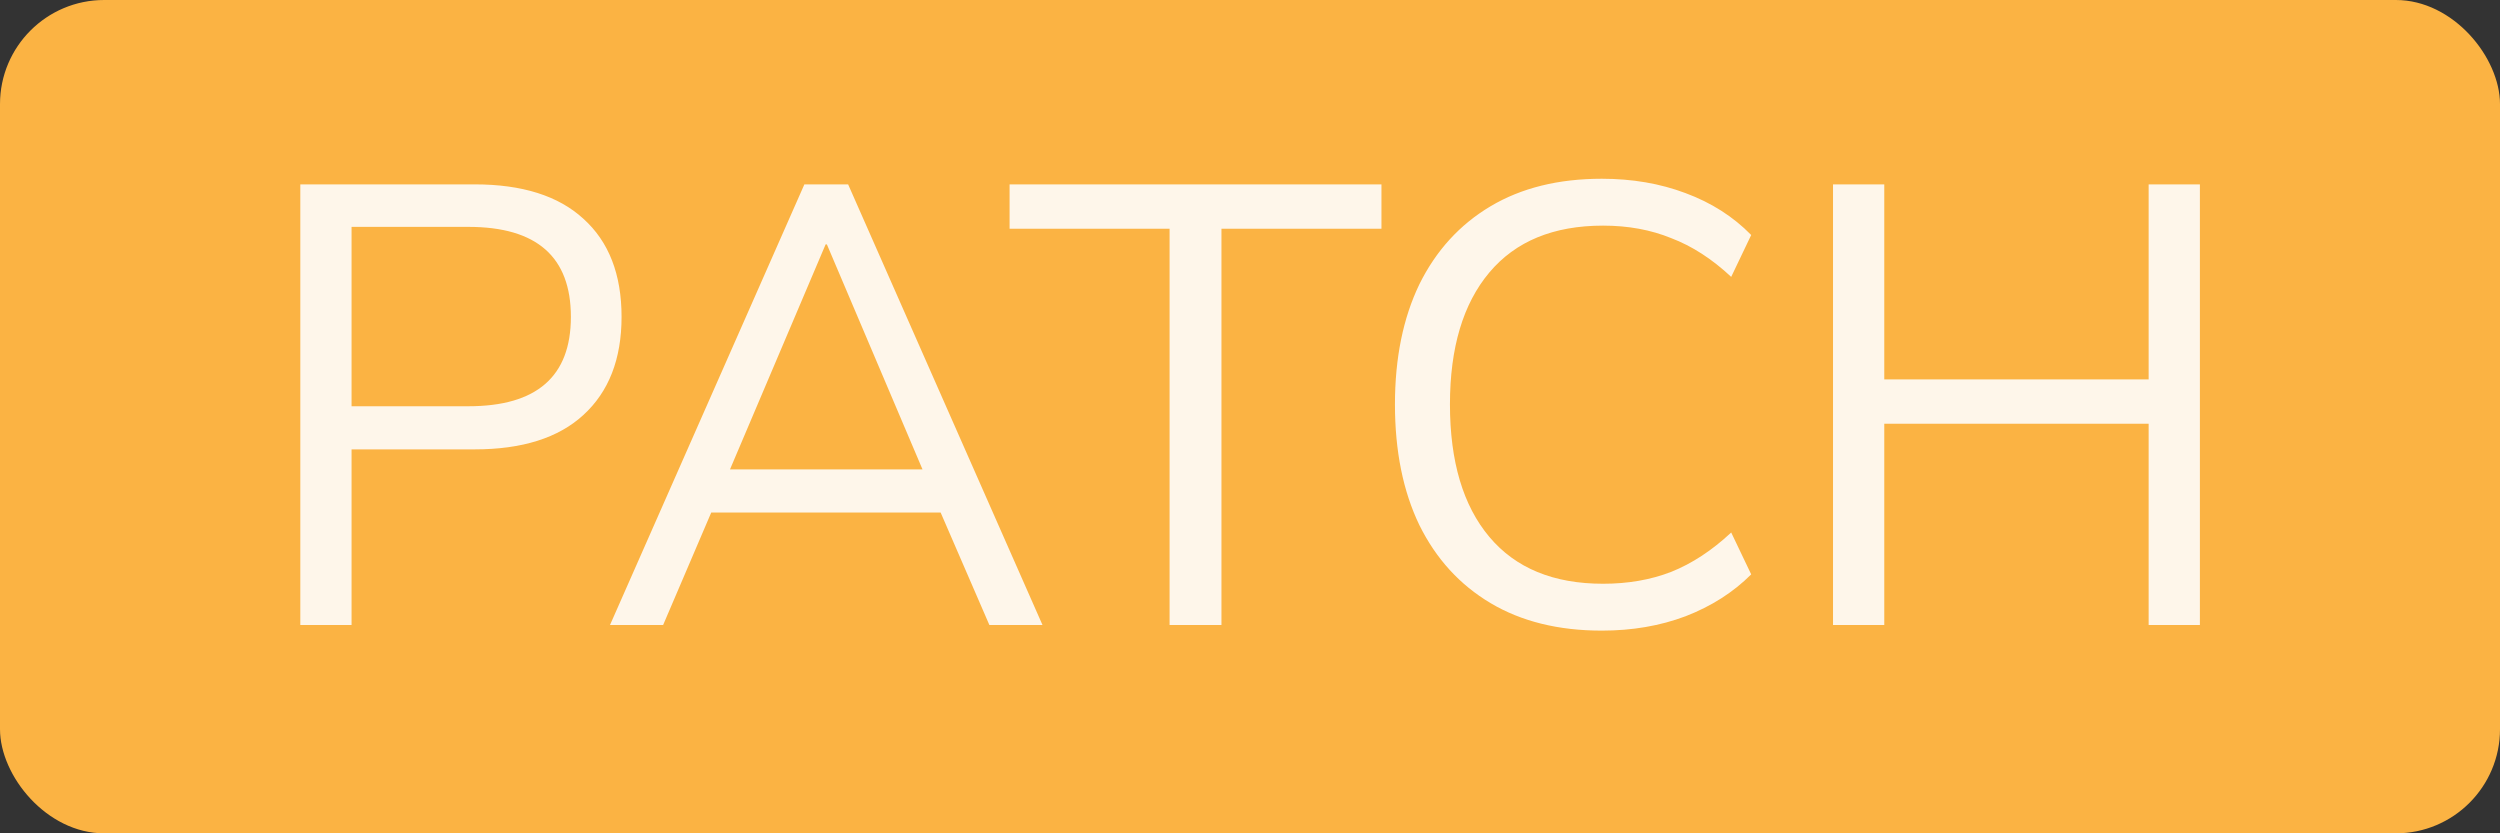 <svg width="48" height="16" viewBox="0 0 48 16" fill="none" xmlns="http://www.w3.org/2000/svg">
<rect x="0" y="0" width="48" height="16" fill="#333333" stroke="none"/>
<rect width="48" height="16" rx="2" fill="#FBB343"/>
<path d="M5.766 12V3.54H9.114C10.025 3.54 10.722 3.76 11.201 4.2C11.69 4.64 11.934 5.268 11.934 6.084C11.934 6.892 11.69 7.52 11.201 7.968C10.722 8.408 10.025 8.628 9.114 8.628H6.75V12H5.766ZM6.75 7.8H8.994C10.306 7.8 10.961 7.228 10.961 6.084C10.961 4.932 10.306 4.356 8.994 4.356H6.75V7.8ZM11.712 12L15.444 3.54H16.284L20.016 12H18.996L18.06 9.84H13.656L12.732 12H11.712ZM15.852 4.692L14.016 9.012H17.712L15.876 4.692H15.852ZM22.456 12V4.392H19.384V3.54H26.524V4.392H23.452V12H22.456ZM30.755 12.108C29.923 12.108 29.211 11.932 28.619 11.58C28.027 11.228 27.571 10.728 27.251 10.08C26.939 9.432 26.783 8.66 26.783 7.764C26.783 6.876 26.939 6.108 27.251 5.46C27.571 4.812 28.027 4.312 28.619 3.96C29.211 3.608 29.923 3.432 30.755 3.432C31.339 3.432 31.875 3.524 32.363 3.708C32.859 3.892 33.279 4.16 33.623 4.512L33.239 5.316C32.871 4.972 32.487 4.724 32.087 4.572C31.695 4.412 31.259 4.332 30.779 4.332C29.827 4.332 29.099 4.632 28.595 5.232C28.091 5.832 27.839 6.676 27.839 7.764C27.839 8.86 28.091 9.708 28.595 10.308C29.099 10.908 29.827 11.208 30.779 11.208C31.259 11.208 31.695 11.132 32.087 10.98C32.487 10.82 32.871 10.568 33.239 10.224L33.623 11.028C33.279 11.372 32.859 11.64 32.363 11.832C31.875 12.016 31.339 12.108 30.755 12.108ZM35.194 12V3.54H36.178V7.284H41.254V3.54H42.238V12H41.254V8.136H36.178V12H35.194Z" fill="#FEF6EA"/>
</svg>
